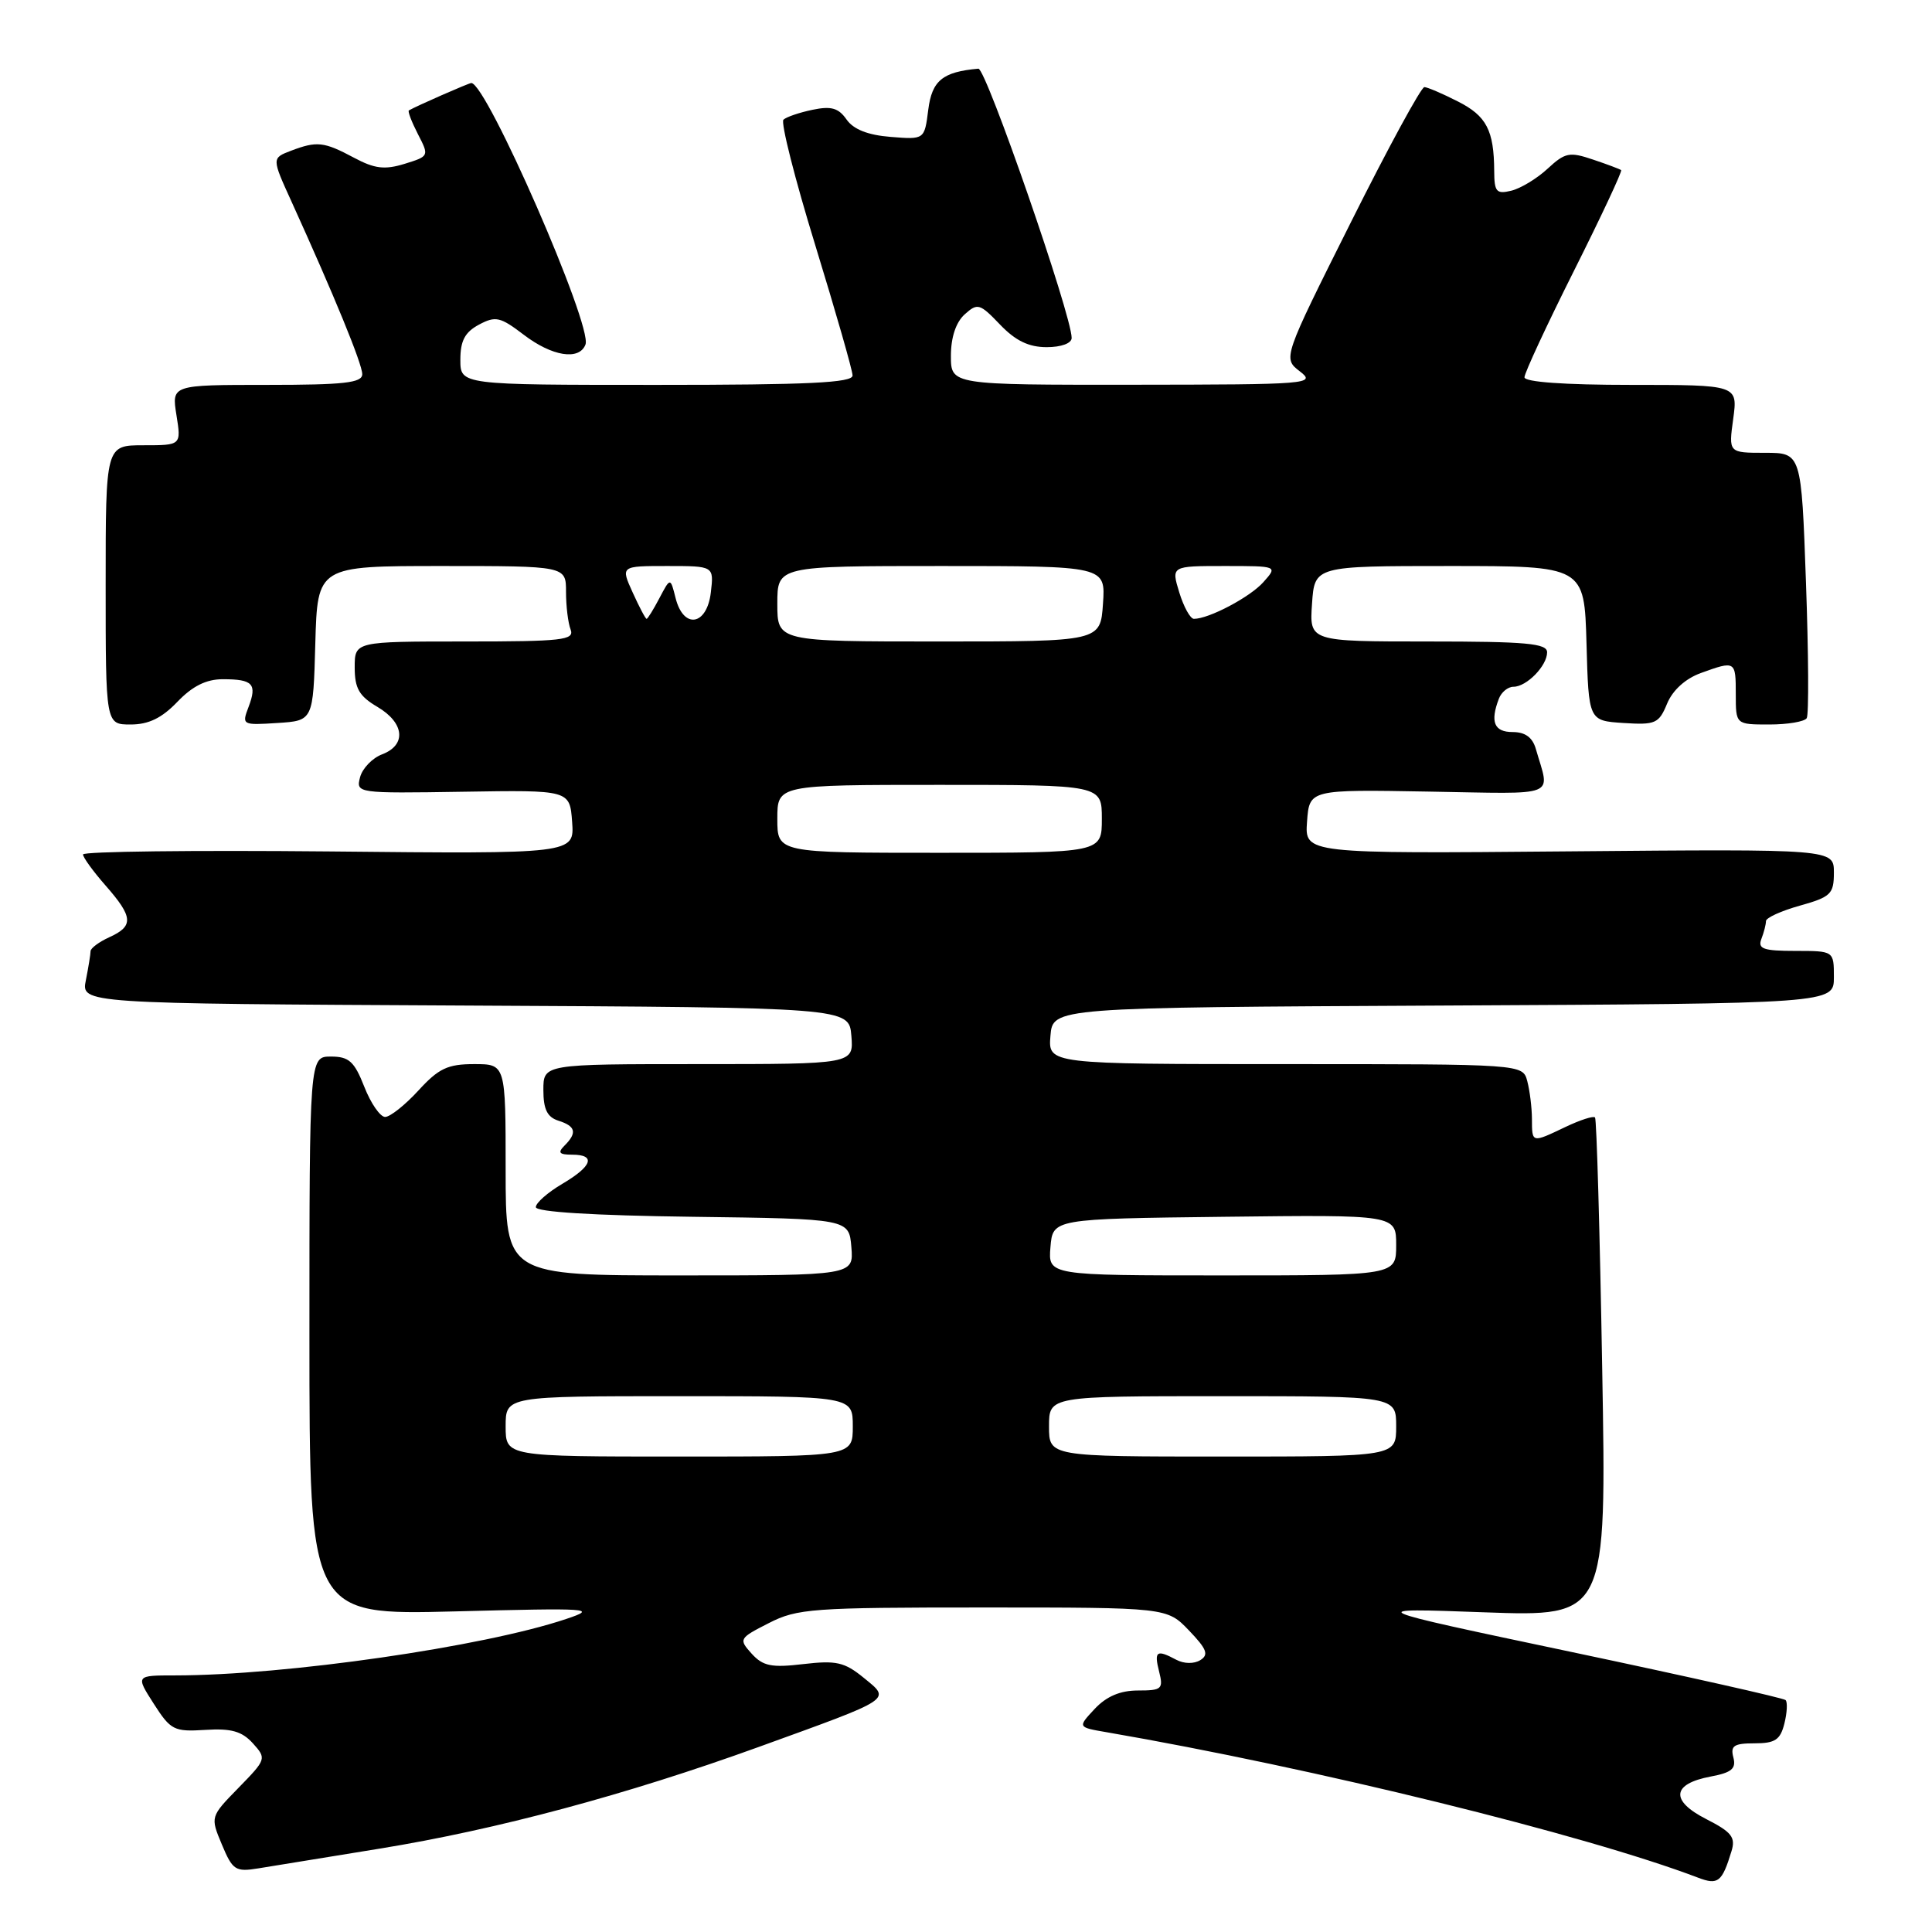 <?xml version="1.0" encoding="UTF-8" standalone="no"?>
<!DOCTYPE svg PUBLIC "-//W3C//DTD SVG 1.1//EN" "http://www.w3.org/Graphics/SVG/1.1/DTD/svg11.dtd" >
<svg xmlns="http://www.w3.org/2000/svg" xmlns:xlink="http://www.w3.org/1999/xlink" version="1.1" viewBox="0 0 256 256">
 <g >
 <path fill="currentColor"
d=" M 229.43 245.30 C 230.00 243.45 229.46 242.76 226.09 241.04 C 221.29 238.60 221.52 236.37 226.68 235.40 C 229.45 234.88 230.07 234.36 229.68 232.87 C 229.27 231.32 229.75 231.00 232.49 231.00 C 235.21 231.00 235.90 230.54 236.44 228.38 C 236.80 226.94 236.87 225.54 236.60 225.27 C 236.33 225.00 223.60 222.14 208.30 218.91 C 180.50 213.05 180.50 213.05 196.69 213.64 C 212.88 214.22 212.88 214.22 212.30 181.36 C 211.99 163.29 211.56 148.31 211.35 148.07 C 211.14 147.83 209.39 148.40 207.45 149.32 C 202.94 151.47 203.00 151.49 202.99 148.25 C 202.98 146.74 202.70 144.49 202.37 143.25 C 201.77 141.00 201.77 141.00 170.32 141.00 C 138.88 141.00 138.88 141.00 139.19 137.25 C 139.50 133.50 139.50 133.50 191.25 133.24 C 243.00 132.98 243.00 132.98 243.00 129.49 C 243.00 126.00 243.00 126.00 237.89 126.00 C 233.65 126.00 232.89 125.73 233.39 124.42 C 233.73 123.55 234.00 122.48 234.00 122.05 C 234.00 121.61 236.03 120.69 238.50 120.00 C 242.60 118.85 243.00 118.46 243.00 115.62 C 243.00 112.50 243.00 112.50 207.94 112.81 C 172.88 113.12 172.88 113.12 173.19 108.87 C 173.50 104.61 173.50 104.61 189.34 104.89 C 206.80 105.19 205.38 105.76 203.51 99.25 C 203.07 97.71 202.10 97.00 200.43 97.00 C 197.98 97.00 197.43 95.66 198.61 92.58 C 198.94 91.71 199.81 91.00 200.54 91.00 C 202.29 91.00 205.00 88.22 205.00 86.43 C 205.00 85.25 202.23 85.00 189.25 85.00 C 173.50 85.00 173.50 85.00 173.85 80.00 C 174.19 75.00 174.19 75.00 192.06 75.00 C 209.93 75.00 209.93 75.00 210.22 85.25 C 210.50 95.50 210.50 95.50 215.11 95.80 C 219.36 96.07 219.81 95.88 220.90 93.23 C 221.64 91.45 223.33 89.92 225.37 89.18 C 229.96 87.52 230.00 87.55 230.00 92.00 C 230.00 96.00 230.00 96.00 234.44 96.00 C 236.88 96.00 239.12 95.62 239.40 95.16 C 239.69 94.70 239.64 86.60 239.30 77.16 C 238.69 60.00 238.69 60.00 233.86 60.00 C 229.04 60.00 229.04 60.00 229.66 55.50 C 230.27 51.00 230.27 51.00 216.14 51.00 C 207.25 51.00 202.00 50.62 202.00 49.99 C 202.00 49.43 204.95 43.08 208.56 35.88 C 212.17 28.68 214.98 22.68 214.81 22.54 C 214.64 22.41 212.96 21.77 211.07 21.14 C 207.97 20.09 207.38 20.21 205.07 22.35 C 203.66 23.66 201.49 24.97 200.25 25.27 C 198.28 25.75 198.00 25.42 197.99 22.66 C 197.96 17.26 196.97 15.36 193.17 13.44 C 191.15 12.41 189.16 11.56 188.74 11.54 C 188.32 11.52 183.93 19.59 178.98 29.49 C 169.98 47.47 169.98 47.47 172.24 49.21 C 174.41 50.88 173.50 50.96 150.25 50.98 C 126.00 51.00 126.00 51.00 126.00 47.15 C 126.00 44.71 126.66 42.71 127.82 41.66 C 129.53 40.12 129.82 40.20 132.51 43.01 C 134.56 45.15 136.31 46.00 138.69 46.00 C 140.63 46.00 142.00 45.49 142.00 44.78 C 142.00 41.76 130.65 9.01 129.64 9.10 C 124.90 9.52 123.49 10.67 123.00 14.54 C 122.50 18.50 122.50 18.50 118.02 18.14 C 115.00 17.90 113.09 17.15 112.17 15.83 C 111.10 14.30 110.13 14.03 107.65 14.55 C 105.92 14.91 104.19 15.50 103.81 15.86 C 103.43 16.21 105.32 23.70 108.03 32.50 C 110.73 41.30 112.96 49.06 112.97 49.75 C 112.99 50.72 107.15 51.00 87.00 51.00 C 61.00 51.00 61.00 51.00 61.00 47.67 C 61.00 45.15 61.60 44.02 63.46 43.02 C 65.67 41.84 66.28 41.98 69.39 44.35 C 73.16 47.23 76.76 47.80 77.58 45.65 C 78.53 43.18 64.47 11.00 62.45 11.00 C 62.13 11.00 55.19 14.04 54.18 14.63 C 54.00 14.73 54.54 16.14 55.37 17.76 C 56.88 20.68 56.87 20.70 53.61 21.71 C 50.97 22.52 49.64 22.36 46.91 20.90 C 42.92 18.77 42.00 18.67 38.57 19.97 C 36.00 20.95 36.00 20.95 38.63 26.72 C 44.29 39.18 48.00 48.22 48.00 49.58 C 48.00 50.73 45.62 51.00 35.37 51.00 C 22.74 51.00 22.74 51.00 23.38 55.00 C 24.02 59.00 24.02 59.00 19.01 59.00 C 14.00 59.00 14.00 59.00 14.00 77.50 C 14.00 96.00 14.00 96.00 17.31 96.00 C 19.69 96.00 21.44 95.15 23.50 93.00 C 25.50 90.91 27.33 90.00 29.52 90.00 C 33.51 90.00 34.09 90.62 32.94 93.66 C 32.02 96.07 32.09 96.10 36.75 95.80 C 41.50 95.50 41.50 95.50 41.78 85.25 C 42.07 75.00 42.07 75.00 58.53 75.00 C 75.00 75.00 75.00 75.00 75.00 78.42 C 75.00 80.30 75.27 82.55 75.61 83.42 C 76.14 84.82 74.52 85.00 61.61 85.00 C 47.00 85.00 47.00 85.00 47.00 88.44 C 47.00 91.21 47.59 92.24 50.00 93.66 C 53.60 95.78 53.89 98.71 50.64 99.95 C 49.34 100.44 48.02 101.81 47.71 102.99 C 47.16 105.11 47.28 105.13 61.33 104.91 C 75.50 104.68 75.50 104.68 75.81 108.91 C 76.12 113.15 76.12 113.15 43.56 112.82 C 25.65 112.65 11.00 112.82 11.00 113.22 C 11.00 113.61 12.35 115.47 14.00 117.35 C 17.65 121.51 17.74 122.71 14.50 124.18 C 13.12 124.81 12.00 125.64 12.00 126.04 C 12.00 126.43 11.72 128.15 11.38 129.87 C 10.75 132.98 10.75 132.98 61.63 133.24 C 112.50 133.50 112.50 133.50 112.81 137.25 C 113.12 141.00 113.12 141.00 92.56 141.00 C 72.00 141.00 72.00 141.00 72.00 144.43 C 72.00 146.99 72.51 148.03 74.00 148.50 C 76.29 149.23 76.50 150.10 74.80 151.80 C 73.87 152.73 74.09 153.00 75.80 153.00 C 79.00 153.00 78.50 154.51 74.50 156.87 C 72.58 158.00 71.00 159.39 71.00 159.95 C 71.00 160.59 78.58 161.06 91.75 161.23 C 112.50 161.50 112.50 161.50 112.81 165.25 C 113.12 169.00 113.12 169.00 90.06 169.00 C 67.00 169.00 67.00 169.00 67.00 155.00 C 67.00 141.00 67.00 141.00 62.82 141.00 C 59.32 141.00 58.12 141.57 55.44 144.50 C 53.67 146.43 51.69 148.00 51.03 148.00 C 50.38 148.00 49.13 146.20 48.27 144.00 C 46.95 140.64 46.24 140.00 43.85 140.00 C 41.00 140.00 41.00 140.00 41.00 177.00 C 41.00 214.01 41.00 214.01 60.25 213.52 C 78.37 213.05 79.24 213.11 75.00 214.53 C 64.03 218.21 37.83 221.99 23.24 222.00 C 17.97 222.00 17.97 222.00 20.37 225.75 C 22.62 229.26 23.05 229.48 27.20 229.22 C 30.64 229.00 32.05 229.40 33.50 230.99 C 35.33 233.02 35.30 233.11 31.61 236.89 C 27.86 240.73 27.86 240.73 29.40 244.41 C 30.82 247.81 31.20 248.06 34.22 247.57 C 36.02 247.27 43.27 246.09 50.33 244.95 C 65.82 242.43 83.01 237.82 100.51 231.49 C 118.54 224.96 118.06 225.27 114.44 222.31 C 111.90 220.24 110.81 219.99 106.45 220.50 C 102.22 221.00 101.10 220.77 99.60 219.12 C 97.86 217.19 97.92 217.08 101.87 215.07 C 105.64 213.14 107.63 213.00 130.27 213.00 C 154.63 213.00 154.63 213.00 157.55 216.05 C 159.92 218.52 160.20 219.26 159.04 219.98 C 158.20 220.49 156.89 220.47 155.87 219.93 C 153.25 218.53 152.90 218.77 153.59 221.50 C 154.17 223.80 153.95 224.00 150.78 224.00 C 148.44 224.00 146.62 224.77 145.06 226.43 C 142.78 228.87 142.78 228.87 146.64 229.53 C 174.07 234.26 210.06 243.11 225.00 248.80 C 227.65 249.81 228.18 249.40 229.43 245.30 Z  M 67.00 189.00 C 67.00 185.00 67.00 185.00 90.00 185.00 C 113.00 185.00 113.00 185.00 113.00 189.00 C 113.00 193.00 113.00 193.00 90.00 193.00 C 67.00 193.00 67.00 193.00 67.00 189.00 Z  M 139.00 189.00 C 139.00 185.00 139.00 185.00 162.00 185.00 C 185.00 185.00 185.00 185.00 185.00 189.00 C 185.00 193.00 185.00 193.00 162.00 193.00 C 139.00 193.00 139.00 193.00 139.00 189.00 Z  M 139.19 165.25 C 139.50 161.50 139.50 161.50 162.25 161.23 C 185.00 160.96 185.00 160.96 185.00 164.98 C 185.00 169.00 185.00 169.00 161.94 169.00 C 138.88 169.00 138.88 169.00 139.19 165.25 Z  M 103.00 108.50 C 103.00 104.00 103.00 104.00 124.50 104.00 C 146.00 104.00 146.00 104.00 146.00 108.50 C 146.00 113.00 146.00 113.00 124.50 113.00 C 103.00 113.00 103.00 113.00 103.00 108.50 Z  M 103.00 80.00 C 103.00 75.00 103.00 75.00 124.75 75.00 C 146.50 75.00 146.50 75.00 146.15 80.00 C 145.81 85.00 145.81 85.00 124.40 85.00 C 103.00 85.00 103.00 85.00 103.00 80.00 Z  M 83.83 78.50 C 82.24 75.00 82.24 75.00 88.42 75.00 C 94.60 75.00 94.60 75.00 94.19 78.50 C 93.67 82.91 90.57 83.41 89.52 79.25 C 88.83 76.50 88.83 76.50 87.38 79.25 C 86.59 80.76 85.82 82.00 85.68 82.00 C 85.53 82.00 84.70 80.42 83.83 78.50 Z  M 156.26 78.50 C 155.19 75.00 155.19 75.00 162.25 75.00 C 169.31 75.00 169.31 75.00 167.40 77.14 C 165.64 79.12 160.19 82.00 158.20 82.00 C 157.72 82.00 156.85 80.42 156.26 78.50 Z "/>
</g>
</svg>